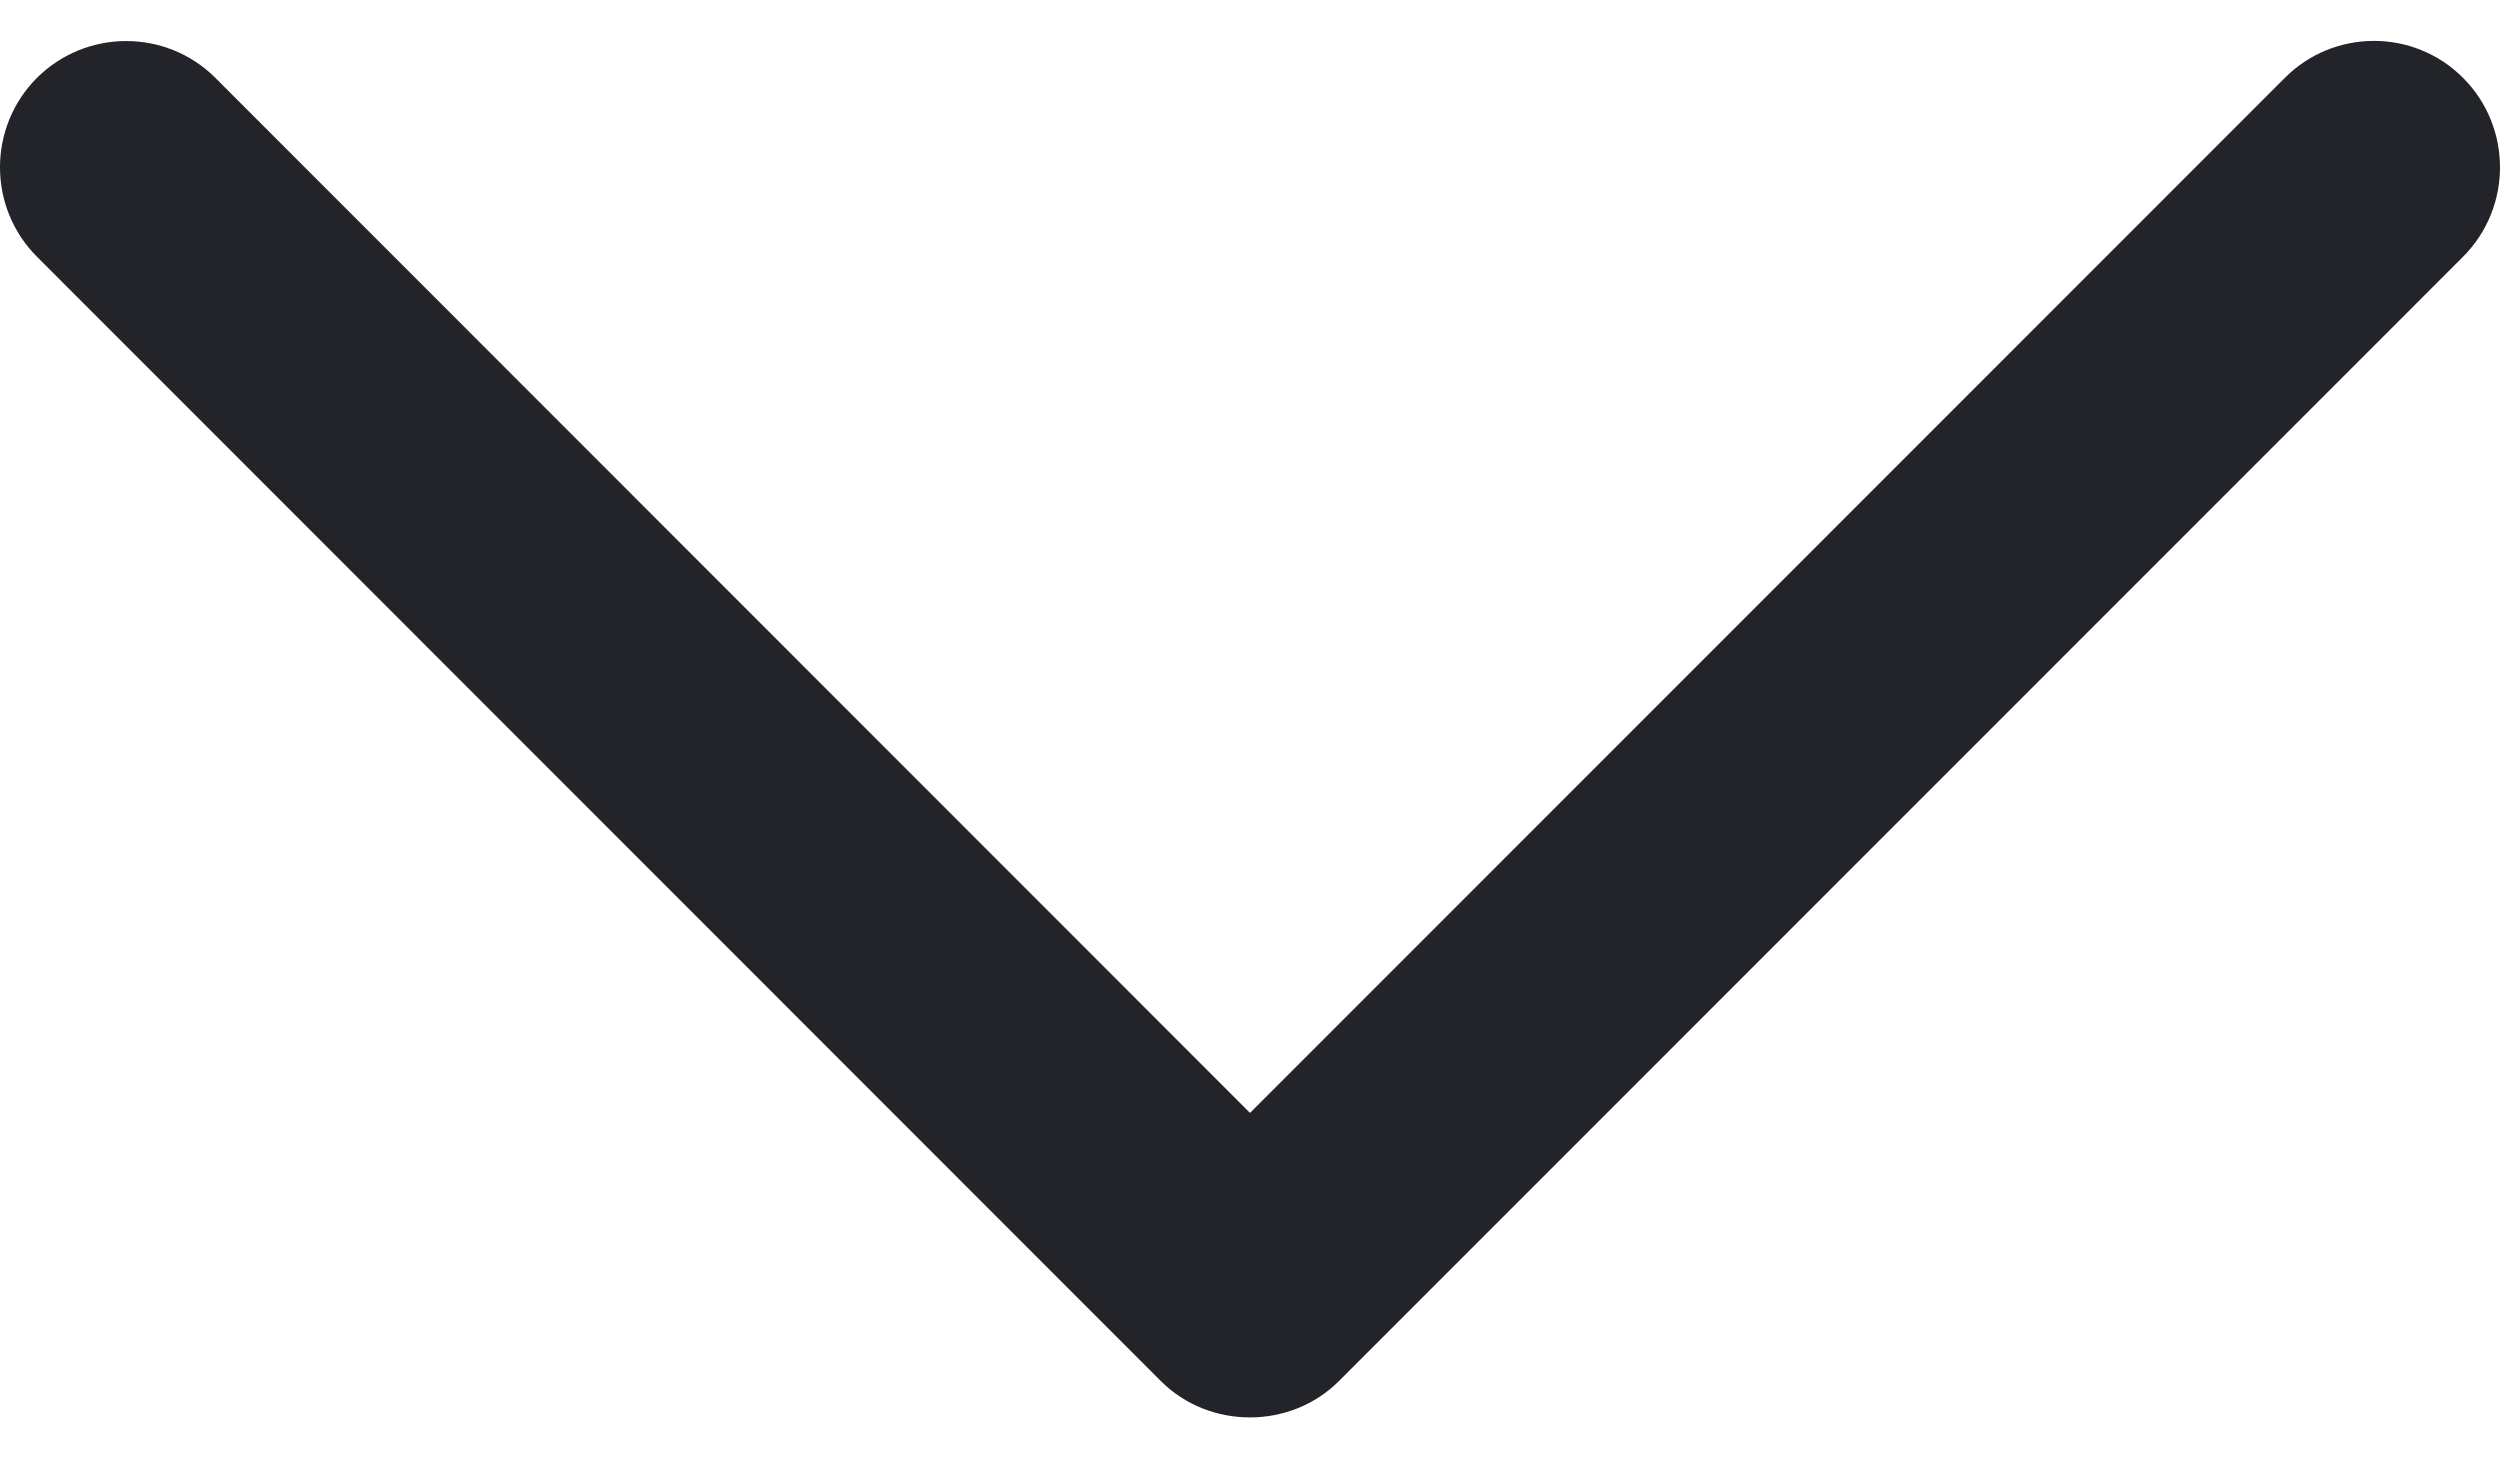 <svg width="12" height="7" viewBox="0 0 12 7" fill="none" xmlns="http://www.w3.org/2000/svg">
<path d="M6.428 6.628L11.823 1.232C12.059 0.995 12.059 0.611 11.823 0.374C11.587 0.137 11.203 0.137 10.967 0.374L6 5.342L1.034 0.374C0.798 0.138 0.414 0.138 0.177 0.374C-0.059 0.611 -0.059 0.995 0.177 1.232L5.572 6.629C5.805 6.862 6.195 6.862 6.428 6.628Z" fill="#222429"/>
</svg>
